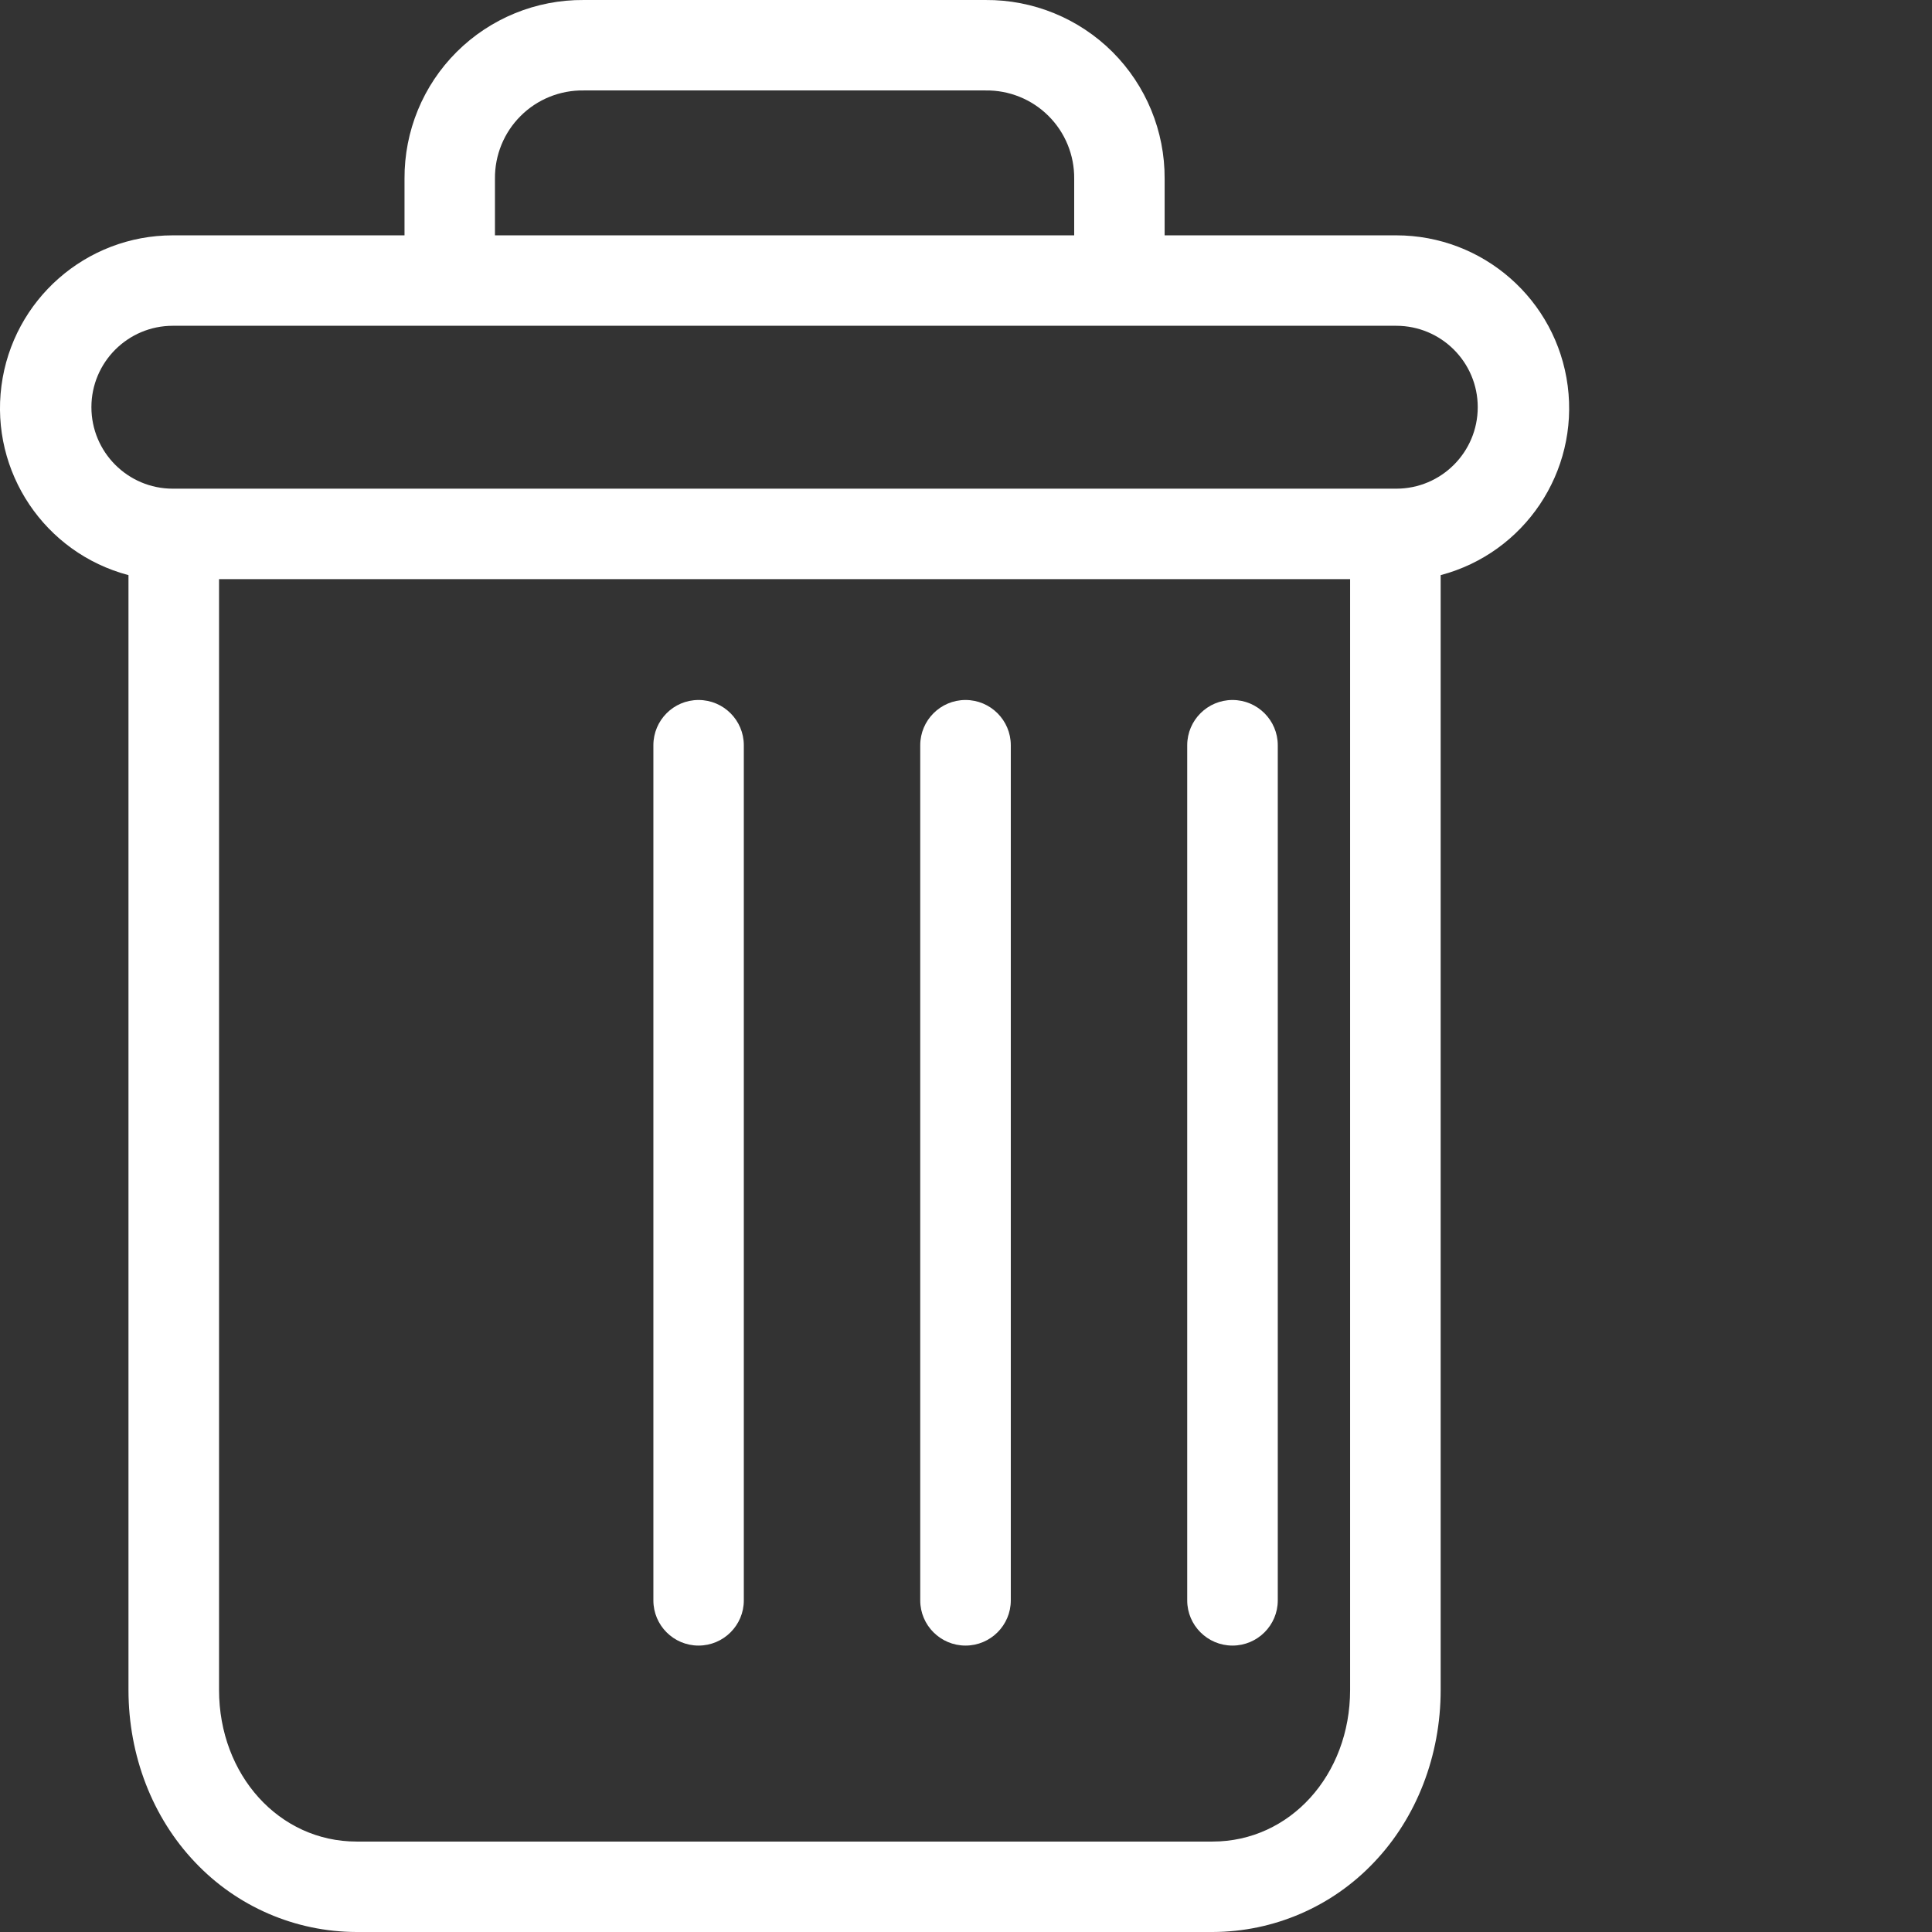 <svg width="16" height="16" viewBox="0 0 16 16" fill="none" xmlns="http://www.w3.org/2000/svg">
<rect x="0" y="0" width="16" height="16" fill="#333333" stroke="none"/>
<path d="M10.207 5.797C10 5.797 9.832 5.965 9.832 6.172V13.254C9.832 13.46 10 13.628 10.207 13.628C10.414 13.628 10.582 13.46 10.582 13.254V6.172C10.582 5.965 10.414 5.797 10.207 5.797Z" fill="white"/>
<path d="M5.785 5.797C5.578 5.797 5.411 5.965 5.411 6.172V13.254C5.411 13.46 5.578 13.628 5.785 13.628C5.992 13.628 6.16 13.46 6.16 13.254V6.172C6.16 5.965 5.992 5.797 5.785 5.797Z" fill="white"/>
<path d="M1.064 4.763V13.995C1.064 14.541 1.264 15.053 1.614 15.421C1.962 15.79 2.446 15.999 2.953 16H10.042C10.549 15.999 11.033 15.79 11.381 15.421C11.731 15.053 11.931 14.541 11.931 13.995V4.763C12.626 4.579 13.076 3.908 12.983 3.195C12.89 2.482 12.282 1.949 11.563 1.949H9.645V1.48C9.647 1.086 9.491 0.708 9.213 0.43C8.934 0.152 8.555 -0.003 8.161 4.92333e-05H4.834C4.44 -0.003 4.061 0.152 3.782 0.43C3.503 0.708 3.348 1.086 3.35 1.48V1.949H1.431C0.713 1.949 0.105 2.482 0.012 3.195C-0.081 3.908 0.369 4.579 1.064 4.763ZM10.042 15.251H2.953C2.312 15.251 1.814 14.7 1.814 13.995V4.796H11.181V13.995C11.181 14.7 10.683 15.251 10.042 15.251ZM4.099 1.48C4.097 1.285 4.174 1.097 4.312 0.96C4.45 0.822 4.639 0.746 4.834 0.749H8.161C8.356 0.746 8.545 0.822 8.683 0.96C8.821 1.097 8.898 1.285 8.896 1.48V1.949H4.099V1.48ZM1.431 2.698H11.563C11.936 2.698 12.238 3 12.238 3.372C12.238 3.745 11.936 4.047 11.563 4.047H1.431C1.059 4.047 0.757 3.745 0.757 3.372C0.757 3 1.059 2.698 1.431 2.698Z" fill="white"/>
<path d="M7.996 5.797C7.789 5.797 7.621 5.965 7.621 6.172V13.254C7.621 13.46 7.789 13.628 7.996 13.628C8.203 13.628 8.371 13.46 8.371 13.254V6.172C8.371 5.965 8.203 5.797 7.996 5.797Z" fill="white"/>
</svg>
